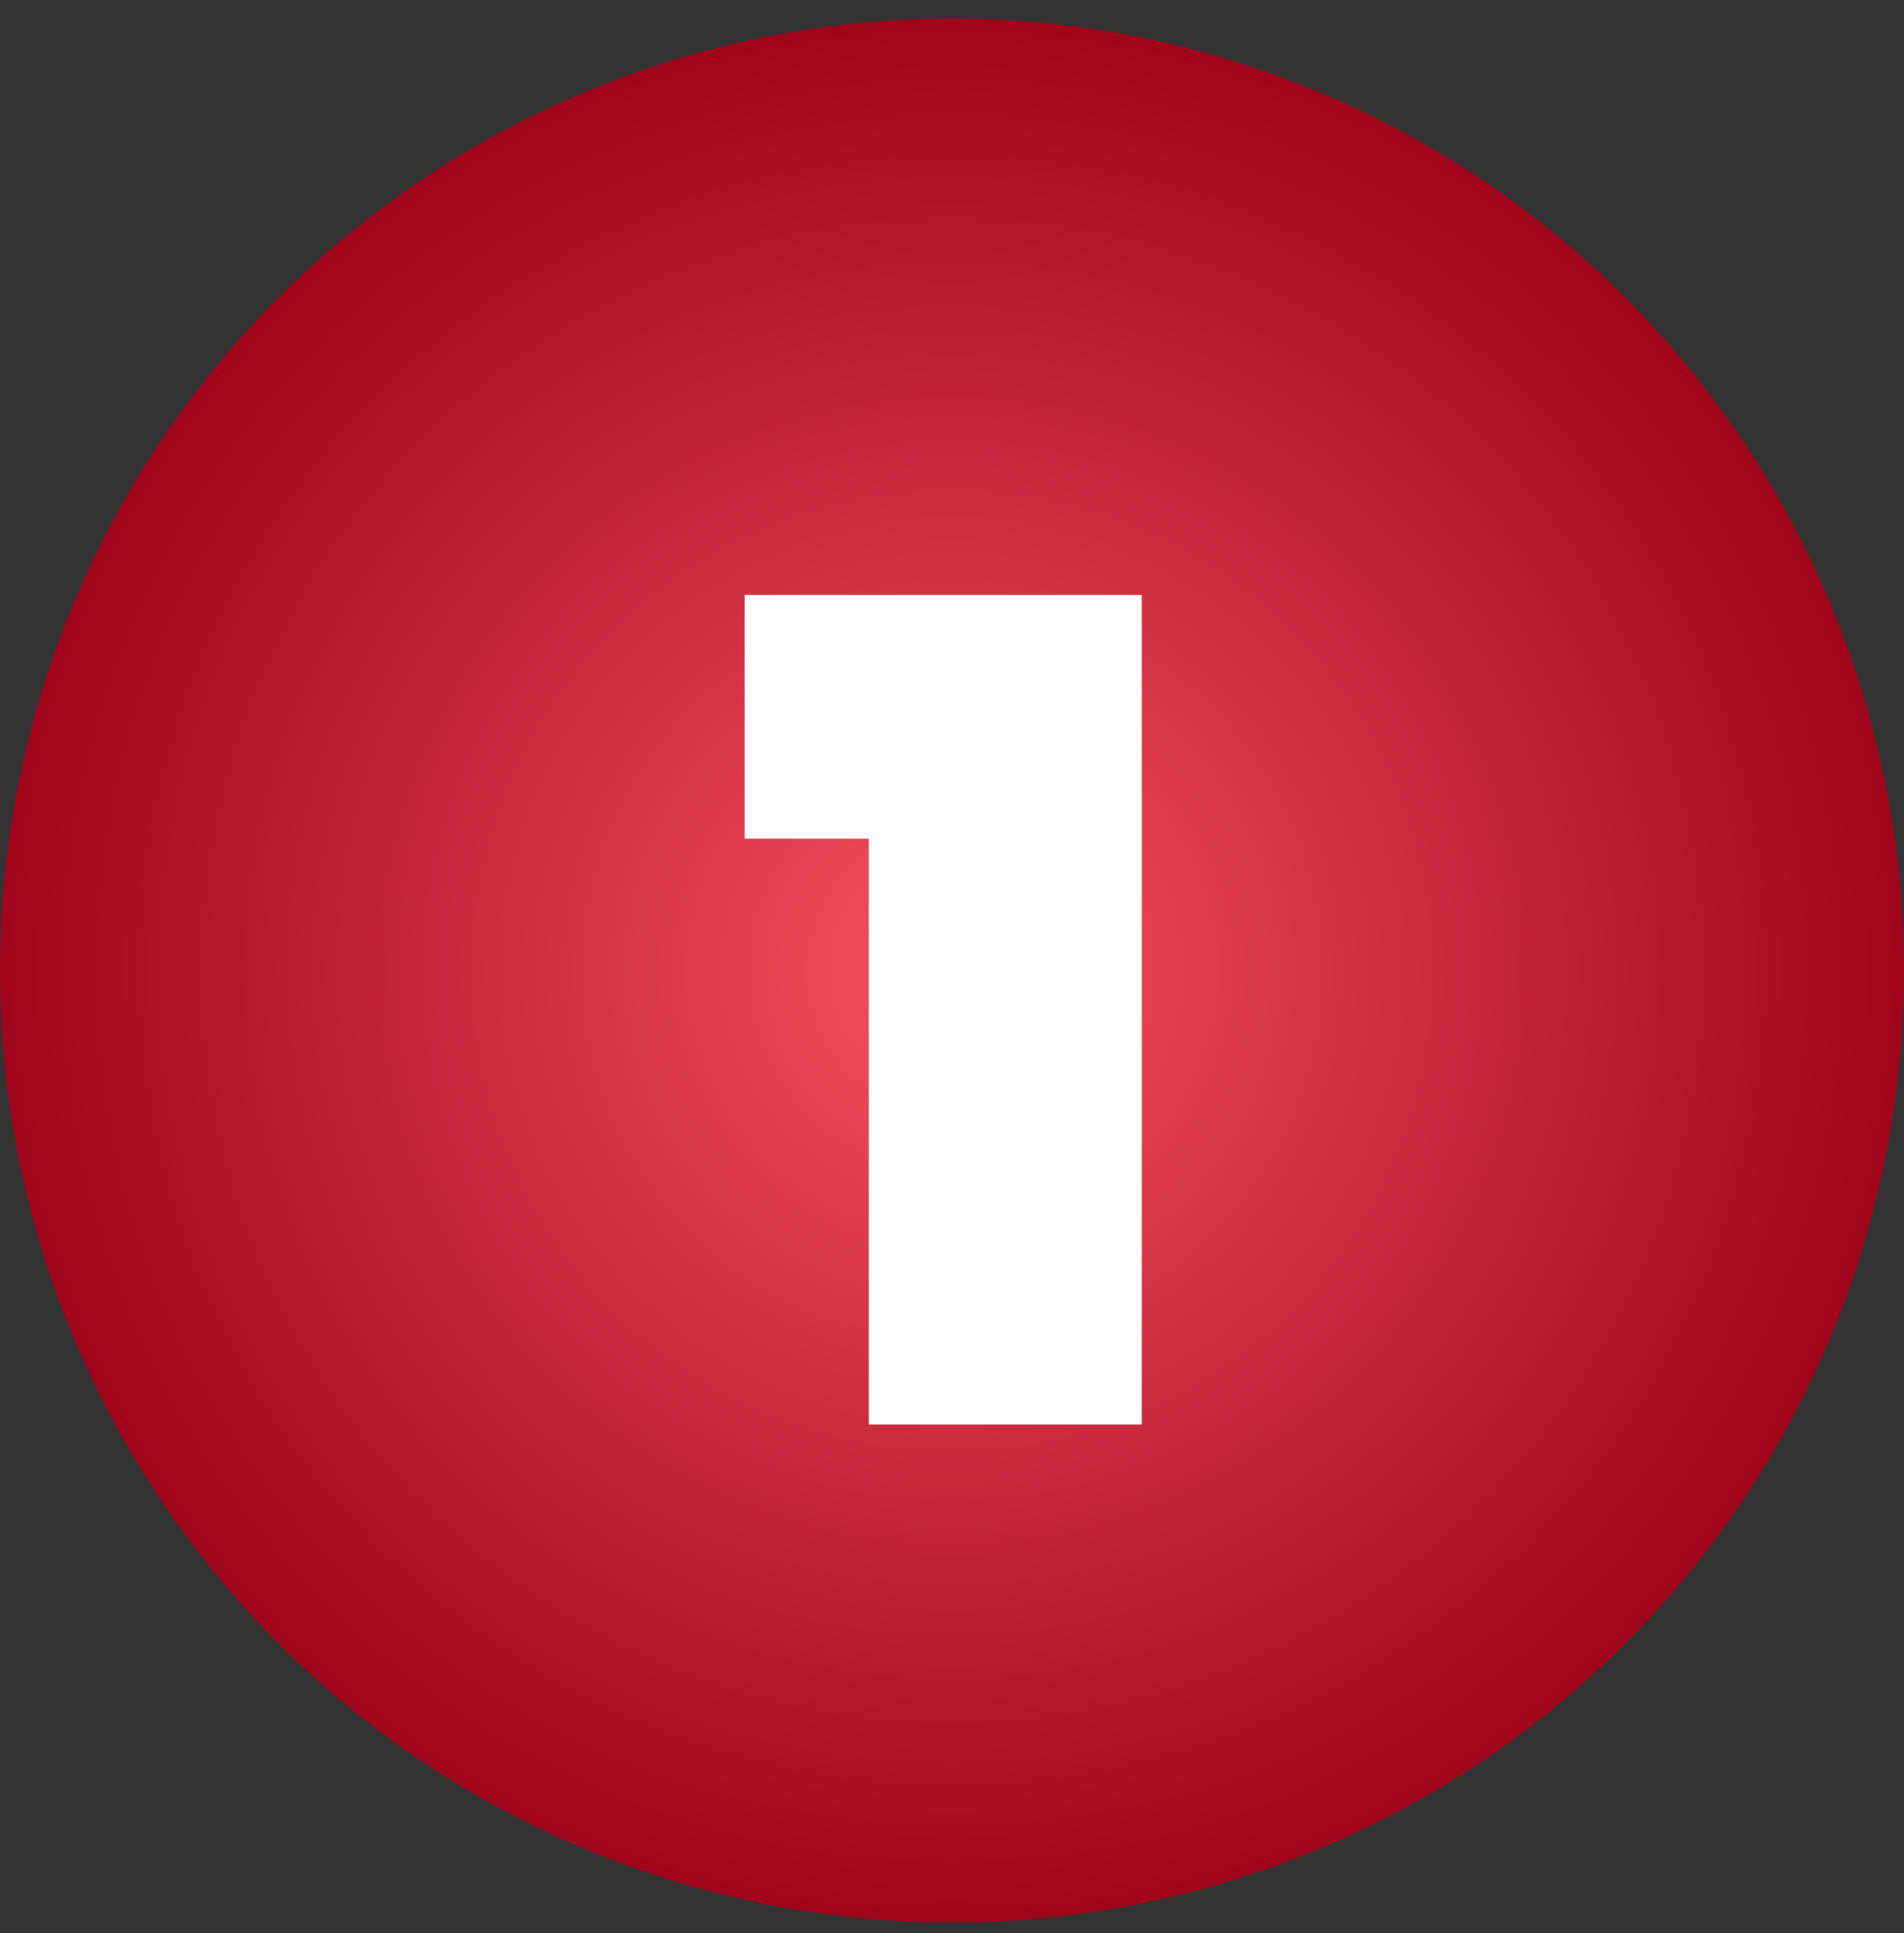 <svg xmlns="http://www.w3.org/2000/svg" width="65" height="66"><rect width="100%" height="100%" fill="#333333" stroke="none"/><defs><radialGradient id="a" fx="50%" fy="50%"><stop offset="0%" stop-color="#F5515F"/><stop offset="100%" stop-color="#9F041B"/></radialGradient></defs><g fill="none" fill-rule="evenodd" transform="translate(0 .63)"><circle cx="32.5" cy="32.5" r="32.5" fill="url(#a)"/><path fill="#FFF" d="M25.42 28v-8.32h13.56V48h-9.32V28z"/></g></svg>